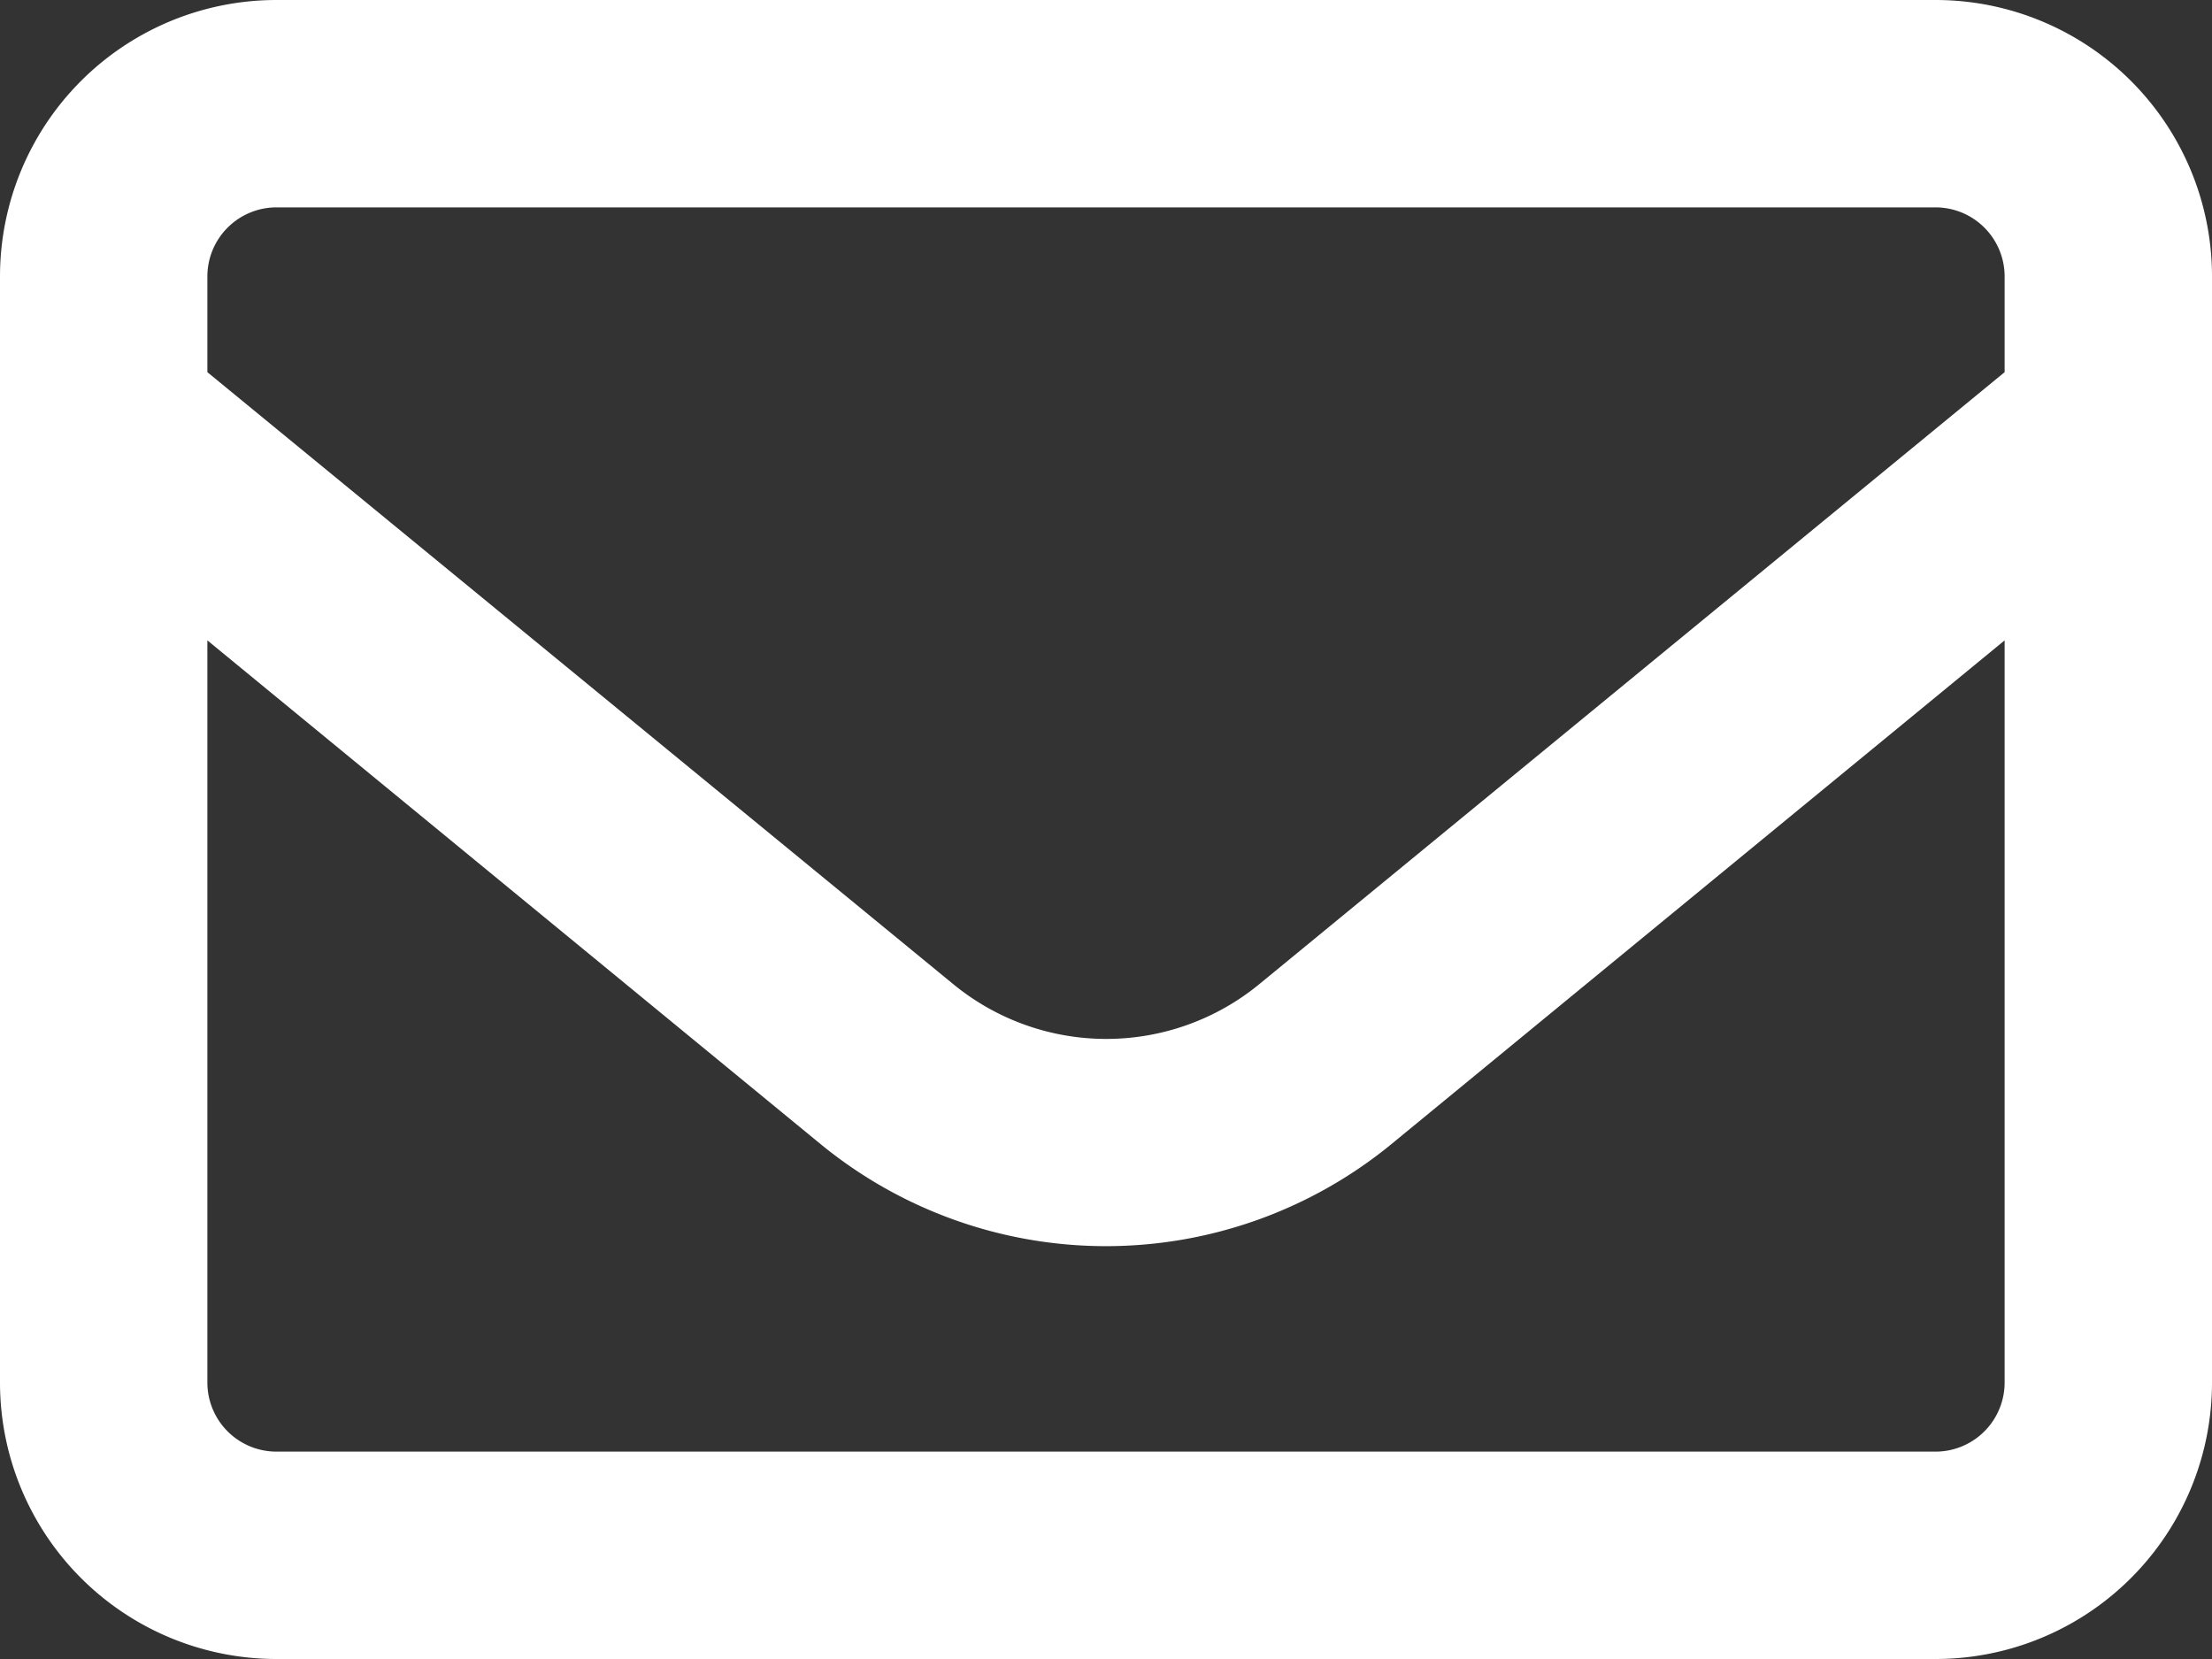 <svg xmlns="http://www.w3.org/2000/svg" viewBox="0 0 40 30" fill="#fff"><rect x="0" y="0" width="40" height="30" fill="#333333" stroke="none"/><path d="M5,3.75A1.25,1.25,0,0,0,3.75,5V6.73L17.23,17.79a4.36,4.36,0,0,0,5.55,0L36.25,6.73V5A1.25,1.25,0,0,0,35,3.75ZM3.75,11.58V25A1.25,1.25,0,0,0,5,26.25H35A1.25,1.25,0,0,0,36.25,25V11.58L25.16,20.69a8.14,8.14,0,0,1-10.32,0ZM0,5A5,5,0,0,1,5,0H35a5,5,0,0,1,5,5V25a5,5,0,0,1-5,5H5a5,5,0,0,1-5-5Z"/></svg>